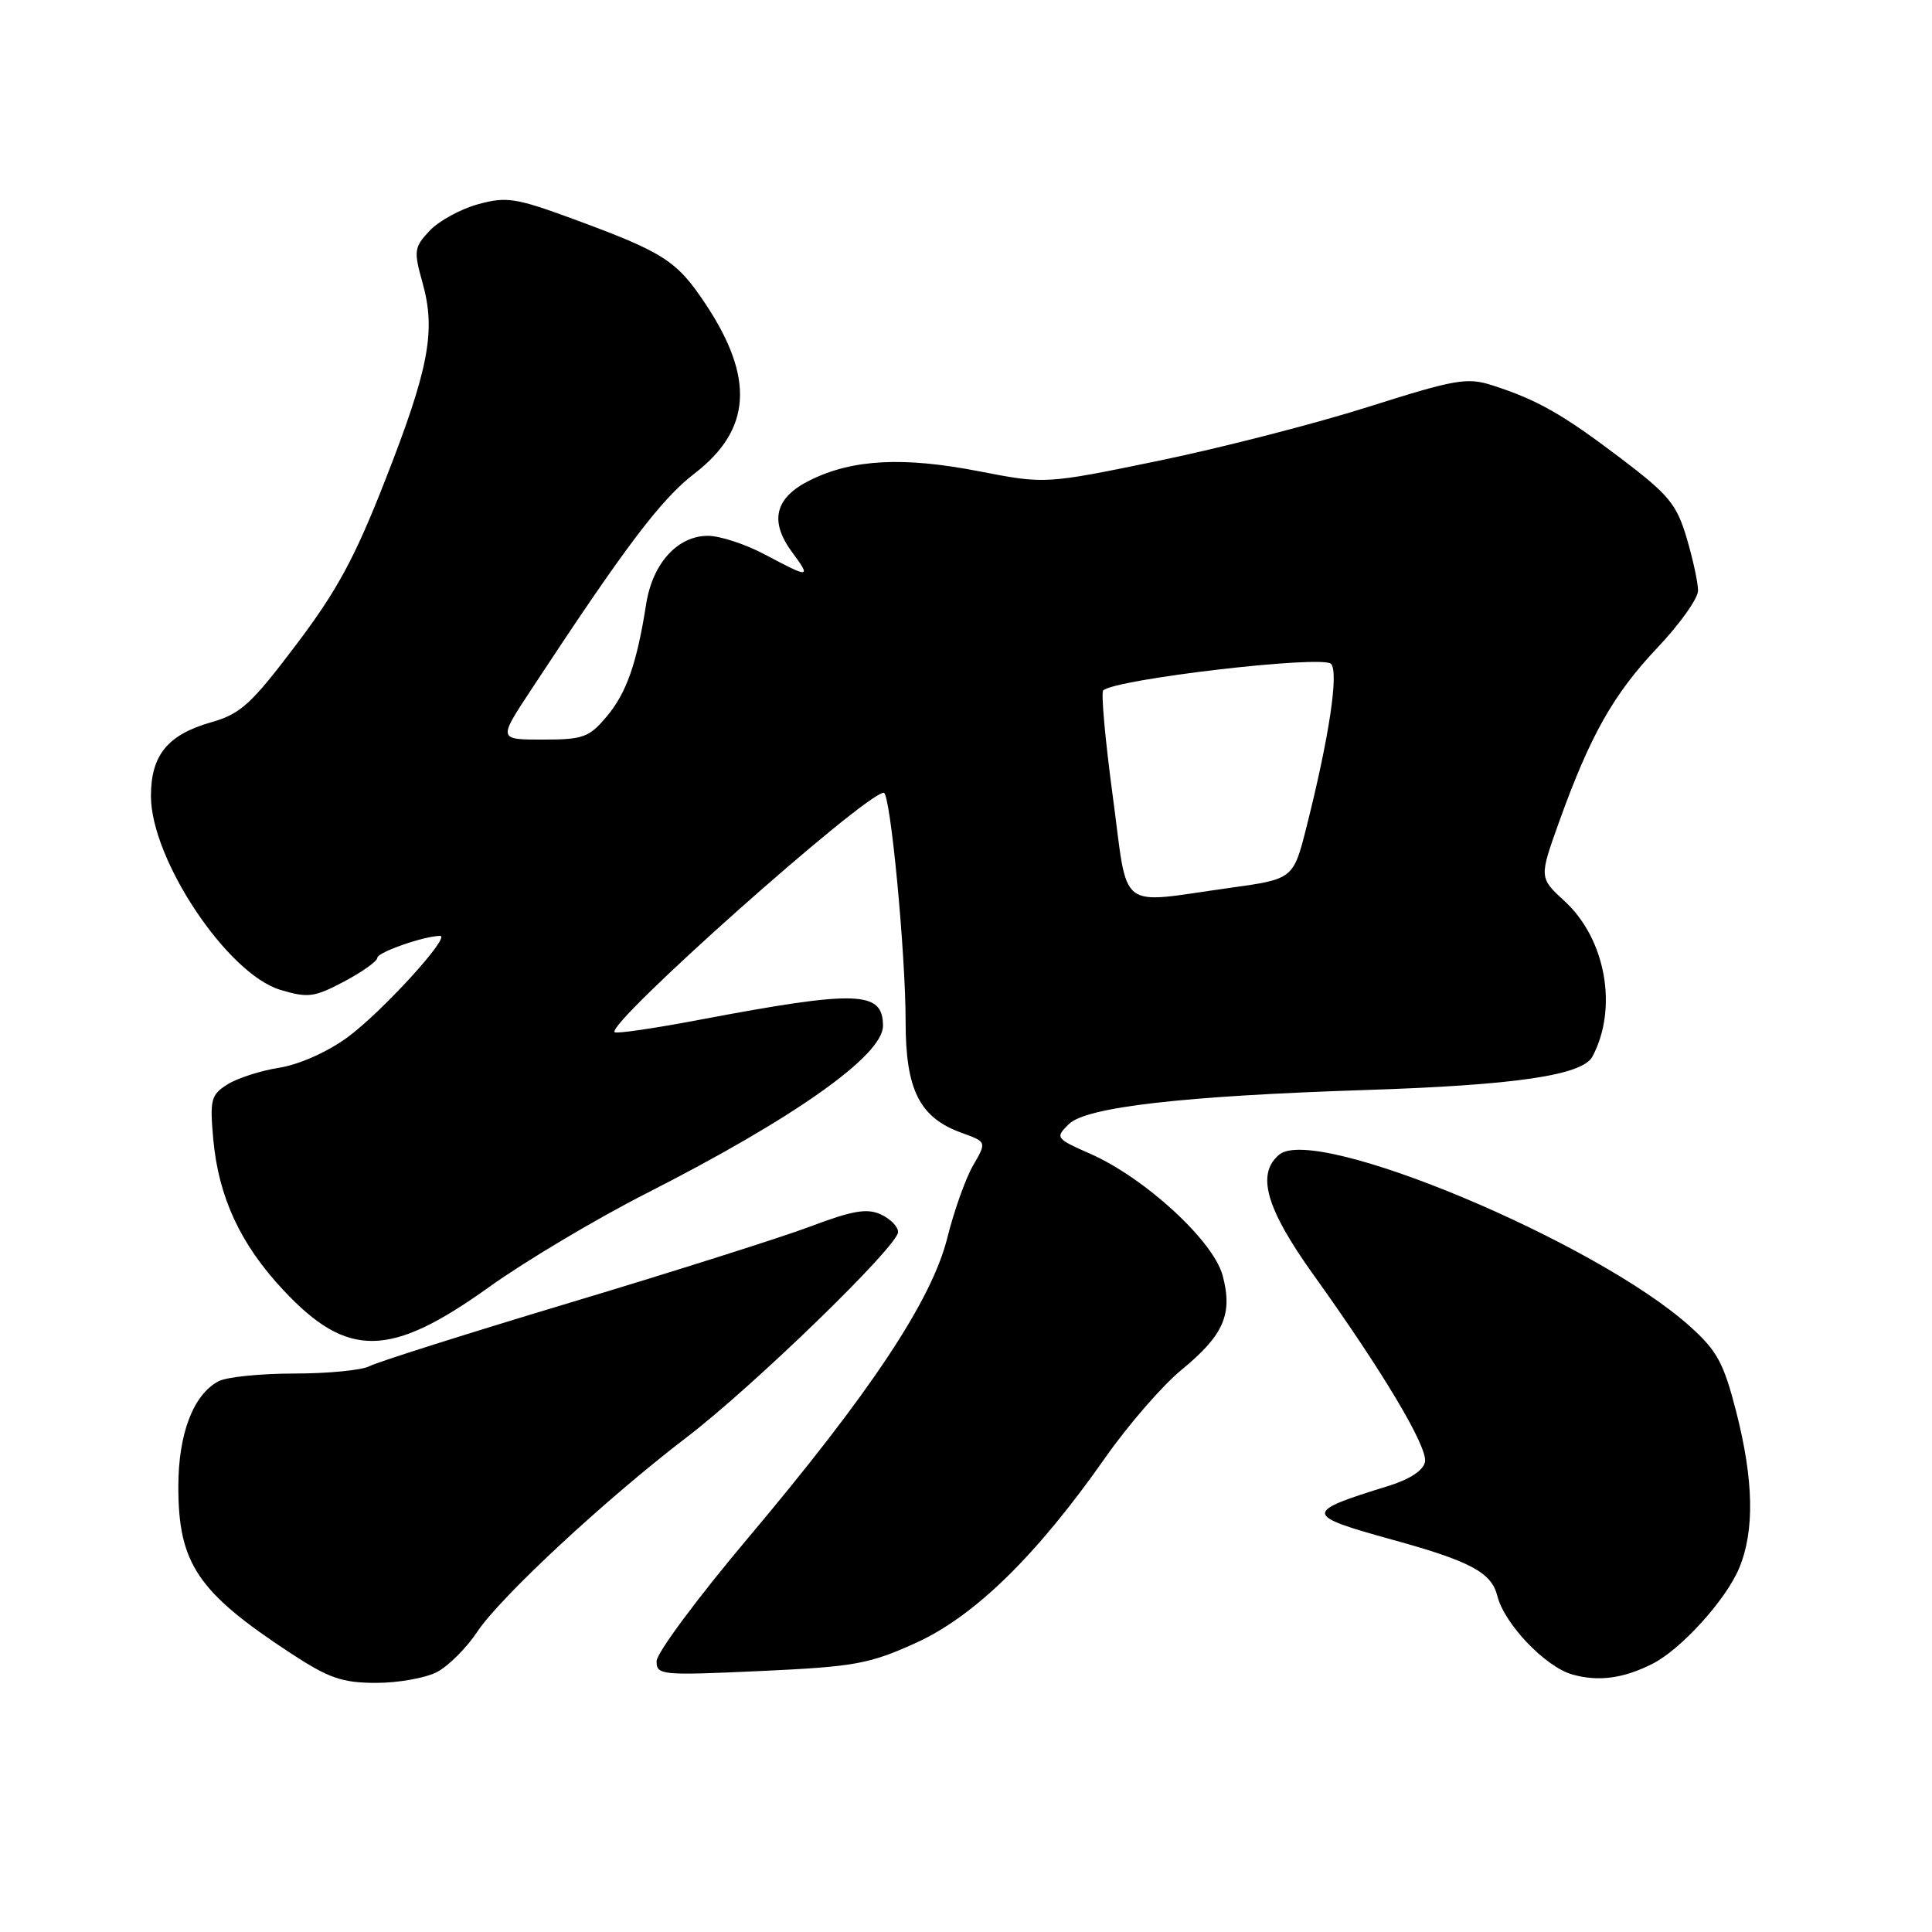 <?xml version="1.0" encoding="UTF-8" standalone="no"?>
<!DOCTYPE svg PUBLIC "-//W3C//DTD SVG 1.1//EN" "http://www.w3.org/Graphics/SVG/1.1/DTD/svg11.dtd" >
<svg xmlns="http://www.w3.org/2000/svg" xmlns:xlink="http://www.w3.org/1999/xlink" version="1.1" viewBox="0 0 256 256">
 <g >
 <path fill="currentColor"
d=" M 57.87 221.57 C 59.40 220.78 61.81 218.37 63.24 216.22 C 66.27 211.64 80.27 198.63 91.00 190.44 C 99.89 183.64 119.00 165.09 119.00 163.25 C 119.00 162.54 117.97 161.49 116.70 160.91 C 114.89 160.08 112.95 160.41 107.45 162.49 C 103.63 163.93 89.31 168.47 75.63 172.58 C 61.95 176.69 49.95 180.49 48.95 181.03 C 47.95 181.56 43.47 182.00 39.00 182.00 C 34.53 182.00 30.00 182.46 28.94 183.03 C 25.60 184.82 23.63 189.99 23.63 197.00 C 23.63 207.18 26.19 210.97 38.50 219.05 C 43.57 222.37 45.32 222.98 49.80 222.99 C 52.71 223.00 56.35 222.35 57.87 221.57 Z  M 219.00 220.44 C 222.79 218.51 228.71 211.96 230.45 207.78 C 232.51 202.83 232.38 196.11 230.04 187.00 C 228.39 180.57 227.51 178.96 223.88 175.71 C 211.37 164.50 174.31 149.01 169.51 152.99 C 166.44 155.54 167.74 160.12 174.01 168.87 C 183.24 181.75 189.20 191.74 188.82 193.71 C 188.61 194.83 186.80 196.02 183.99 196.89 C 172.67 200.38 172.70 200.76 184.50 204.02 C 194.84 206.87 197.62 208.36 198.40 211.45 C 199.33 215.18 204.76 220.87 208.35 221.88 C 211.81 222.86 215.16 222.40 219.00 220.44 Z  M 121.28 217.73 C 129.09 214.21 137.34 206.15 146.46 193.14 C 149.50 188.80 154.05 183.56 156.57 181.50 C 162.16 176.91 163.38 174.12 162.00 168.99 C 160.76 164.40 151.72 156.09 144.48 152.89 C 139.87 150.85 139.80 150.75 141.63 148.95 C 143.91 146.69 156.73 145.22 181.00 144.43 C 200.78 143.79 209.67 142.48 211.00 140.01 C 214.42 133.60 212.78 124.42 207.31 119.40 C 203.94 116.30 203.94 116.30 206.59 108.90 C 210.71 97.43 213.79 91.98 219.62 85.82 C 222.58 82.70 225.00 79.30 225.00 78.26 C 225.00 77.21 224.32 74.08 223.49 71.28 C 222.16 66.80 221.12 65.55 214.74 60.71 C 207.03 54.87 203.73 52.99 197.78 51.07 C 194.41 49.98 192.90 50.24 181.28 53.92 C 174.25 56.15 161.75 59.36 153.50 61.06 C 138.50 64.15 138.50 64.15 129.74 62.45 C 119.72 60.50 113.04 60.84 107.42 63.59 C 102.69 65.89 101.89 69.00 104.94 73.14 C 107.52 76.63 107.32 76.65 101.40 73.50 C 98.82 72.12 95.40 71.00 93.81 71.00 C 89.77 71.00 86.47 74.65 85.62 80.04 C 84.38 87.93 83.01 91.84 80.38 94.95 C 78.06 97.71 77.27 98.00 71.93 98.00 C 66.03 98.00 66.03 98.00 70.27 91.56 C 82.89 72.36 87.54 66.20 92.03 62.74 C 99.57 56.93 100.01 50.11 93.49 40.28 C 89.65 34.51 87.99 33.45 75.85 28.98 C 68.30 26.21 67.10 26.03 63.32 27.07 C 61.02 27.70 58.15 29.28 56.93 30.57 C 54.87 32.77 54.80 33.23 55.99 37.48 C 57.78 43.85 56.83 48.86 51.03 63.66 C 47.01 73.93 44.65 78.29 39.22 85.46 C 33.27 93.33 31.89 94.59 27.97 95.71 C 22.22 97.35 20.00 100.06 20.00 105.47 C 20.00 113.88 30.13 129.06 37.15 131.16 C 40.82 132.26 41.64 132.15 45.61 130.05 C 48.02 128.77 50.00 127.36 50.00 126.91 C 50.00 126.19 56.20 124.02 58.31 124.01 C 59.83 124.00 50.56 134.15 46.03 137.46 C 43.37 139.40 39.64 141.06 37.00 141.48 C 34.52 141.87 31.43 142.87 30.12 143.70 C 27.95 145.08 27.79 145.71 28.26 150.97 C 28.96 158.62 31.85 164.86 37.52 170.92 C 46.05 180.04 51.67 179.96 64.82 170.53 C 69.60 167.11 78.94 161.54 85.60 158.15 C 105.30 148.13 117.00 139.84 117.00 135.93 C 117.00 131.28 113.62 131.17 92.67 135.13 C 86.72 136.26 81.66 137.00 81.44 136.77 C 80.31 135.64 114.53 105.19 117.10 105.04 C 117.97 104.98 120.00 126.23 120.00 135.40 C 120.00 144.42 121.85 148.09 127.40 150.10 C 130.75 151.31 130.75 151.31 128.95 154.41 C 127.96 156.11 126.42 160.43 125.53 164.00 C 123.45 172.32 115.38 184.48 99.08 203.84 C 92.43 211.73 87.00 219.05 87.00 220.12 C 87.00 221.97 87.60 222.02 100.75 221.42 C 113.20 220.85 115.14 220.50 121.28 217.73 Z  M 147.45 105.52 C 146.45 98.10 145.88 91.79 146.18 91.49 C 147.67 90.00 175.18 86.78 176.36 87.96 C 177.42 89.02 176.13 97.64 173.14 109.49 C 171.38 116.48 171.38 116.48 162.94 117.65 C 147.85 119.75 149.54 121.07 147.45 105.52 Z "/>
</g>
</svg>